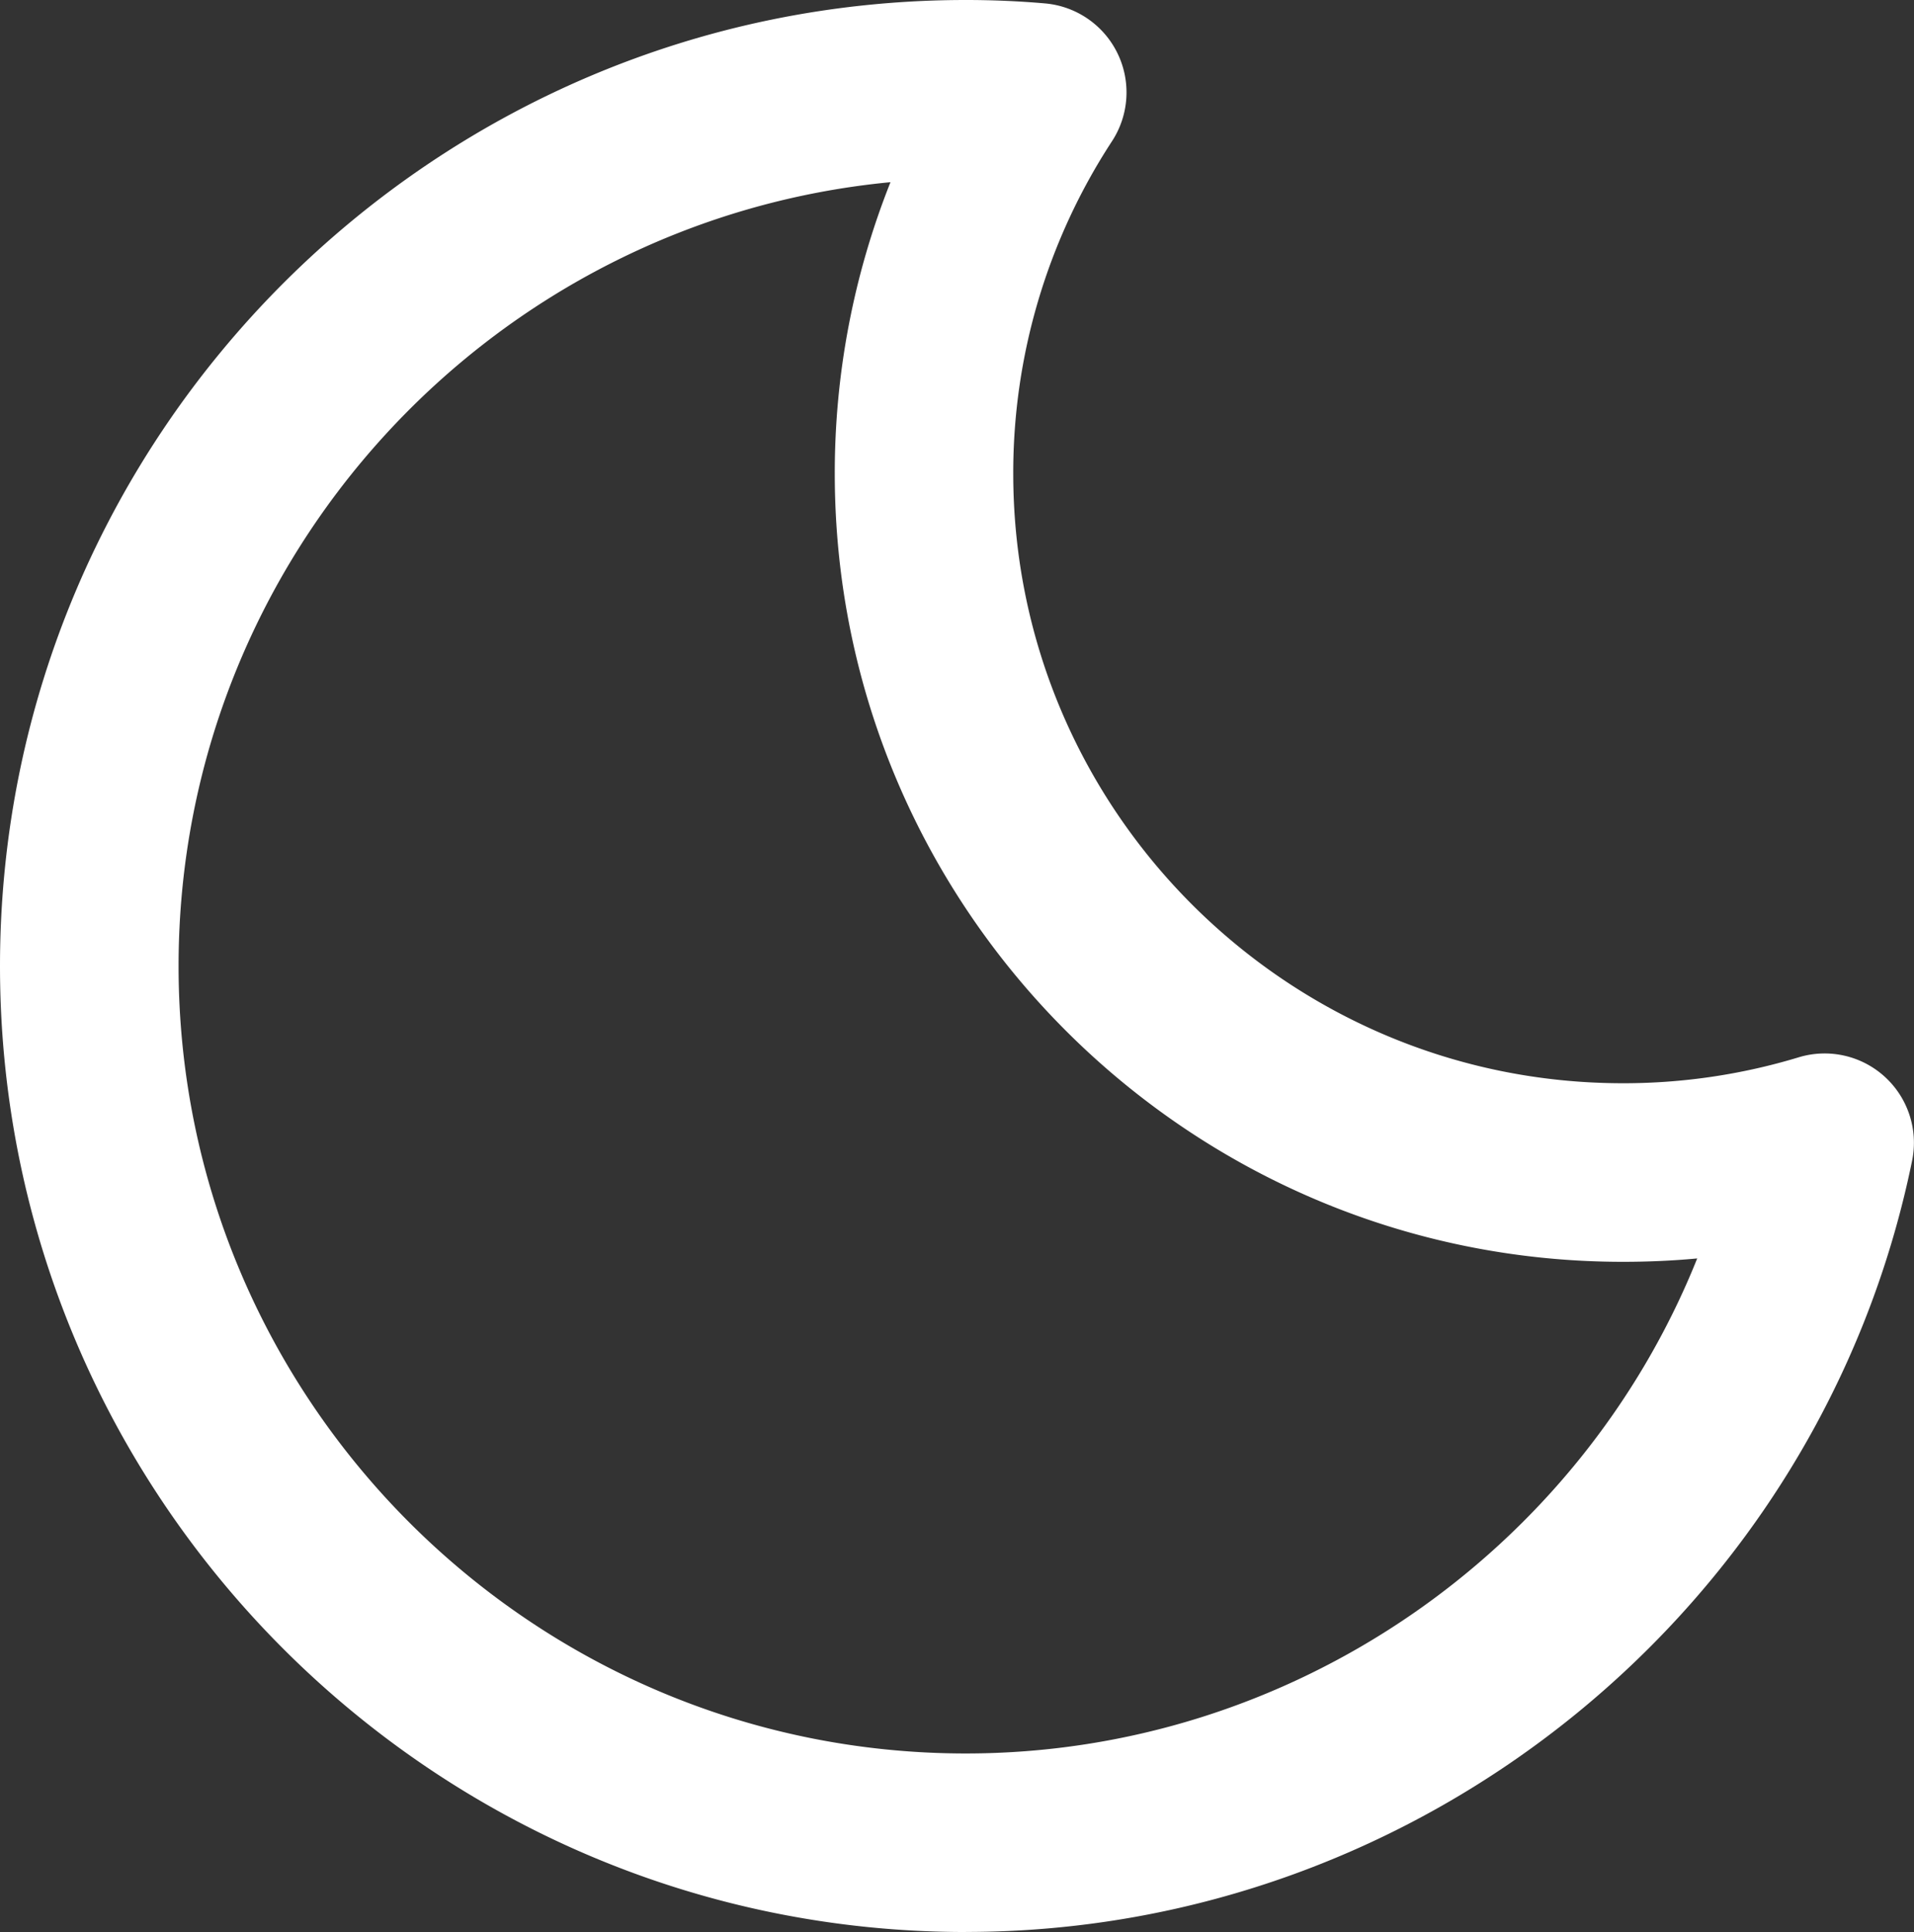 <svg xmlns="http://www.w3.org/2000/svg" viewBox="0 0 565.92 571.15"><rect x="0" y="0" width="565.92" height="571.15" fill="#333333" stroke="none"/><g id="Layer_2" data-name="Layer 2"><g id="Layer_3" data-name="Layer 3"><g id="moon"><g id="Page-1"><path id="Moon-2" data-name="Moon" d="M263.27,53.86C145.34,65.12,52.8,164.74,52.8,285.58c0,128.35,104.42,232.77,232.77,232.77,96.15,0,181.48-59.56,216.25-146.34-7.28.69-14.63,1-22,1-128.49,0-233-104.53-233-233a232.44,232.44,0,0,1,16.48-86.17m22.3,517.29C128.11,571.15,0,443,0,285.58S128.11,0,285.57,0c7.79,0,15.64.33,23.33,1a26.41,26.41,0,0,1,19.88,40.76A179.11,179.11,0,0,0,299.59,140c0,99.37,80.85,180.22,180.22,180.22a178.42,178.42,0,0,0,52-7.66,26.4,26.4,0,0,1,33.55,30.55c-27,132.11-144.71,228-279.81,228" style="fill:#fff;fill-rule:evenodd"/></g></g></g></g></svg>